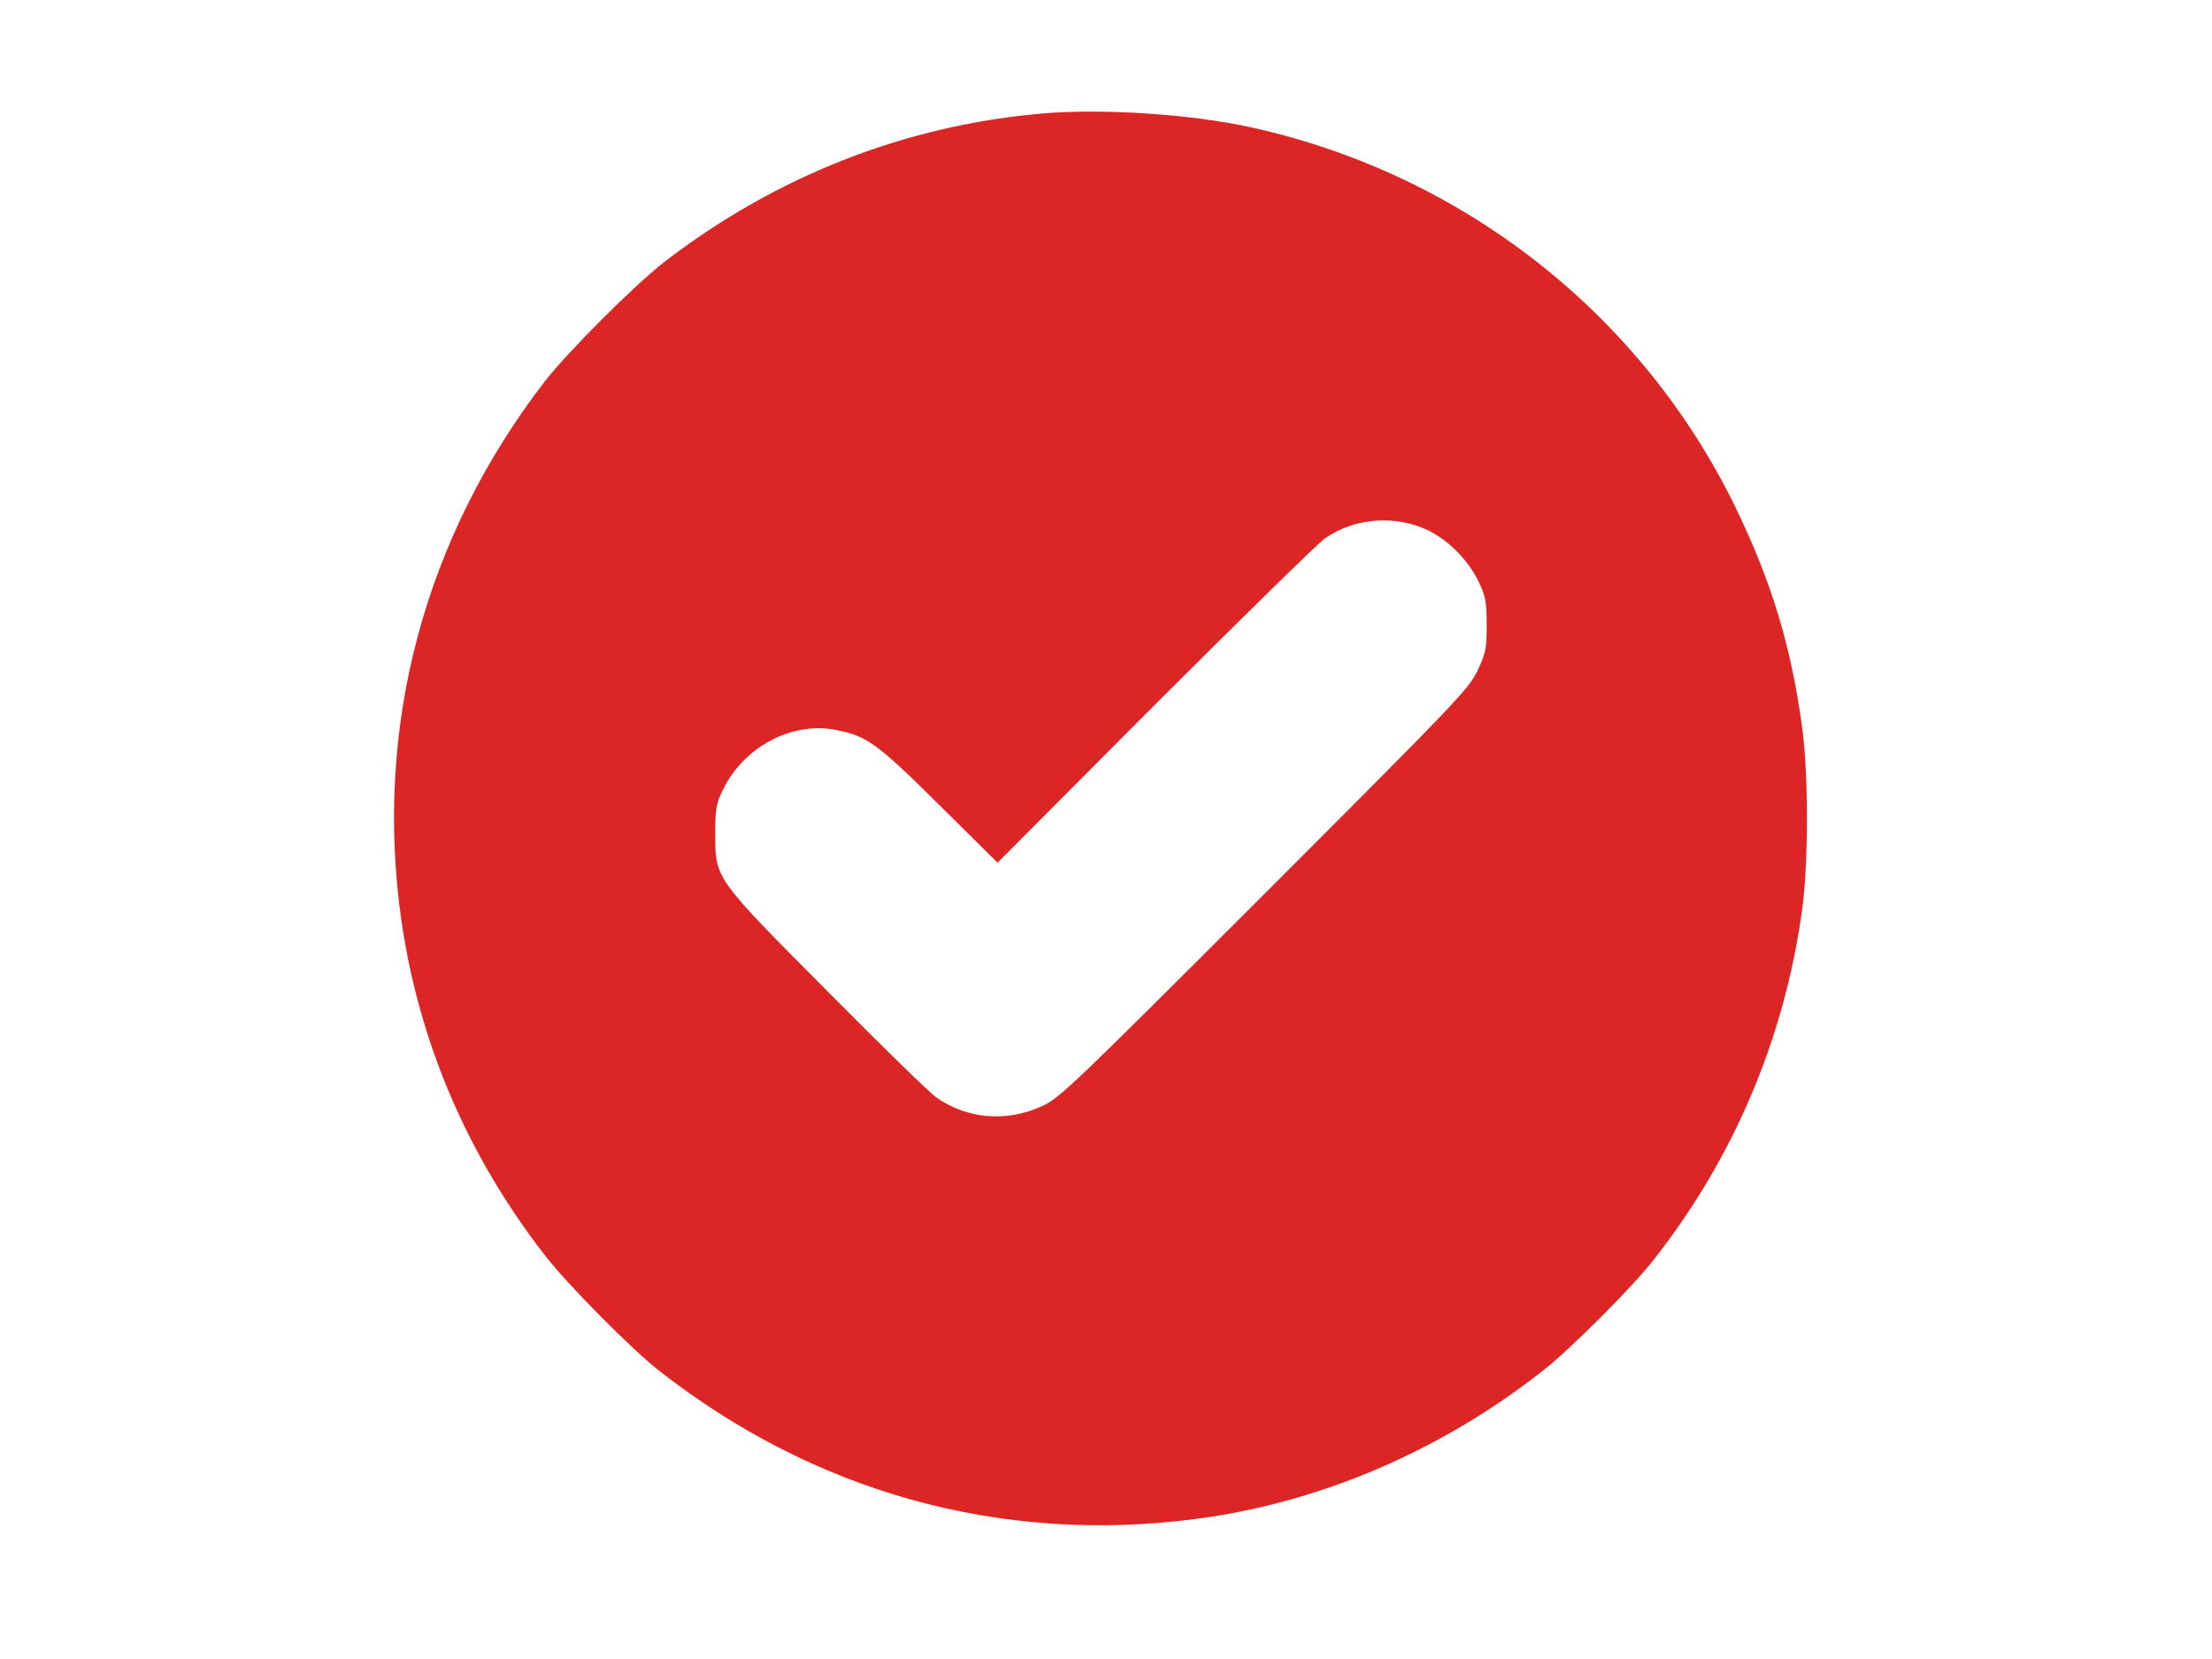 <svg width="800" height="600" xmlns="http://www.w3.org/2000/svg">

 <g>
  <title>Layer 1</title>
  <g fill="white">
   <g fill="#000000" transform="translate(0 512) scale(0.1 -0.1)">
    <path fill="#dc2626" d="m3775.752,4709.992c-500,-42 -969,-226 -1374,-538c-109,-85 -347,-323 -432,-432c-436,-566 -618,-1251 -518,-1950c64,-440 239,-850 519,-1210c81,-105 311,-337 410,-415c563,-442 1238,-630 1940,-539c451,58 890,246 1261,538c97,76 320,299 396,396c292,370 476,804 540,1270c23,169 23,491 0,659c-40,295 -111,528 -241,796c-340,699 -985,1205 -1750,1374c-216,48 -535,69 -751,51zm1391,-1509c75,-37 146,-110 183,-189c23,-49 27,-70 27,-152c0,-87 -3,-101 -33,-165c-31,-66 -71,-108 -770,-807c-690,-690 -741,-739 -804,-768c-127,-59 -270,-48 -382,30c-23,15 -199,187 -392,382c-413,415 -409,410 -409,573c0,87 3,107 26,155c75,158 250,252 411,220c112,-22 148,-48 373,-271l211,-209l569,571c314,314 590,584 614,601c108,76 257,87 376,29z"/>
   </g>
  </g>
 </g>
</svg>